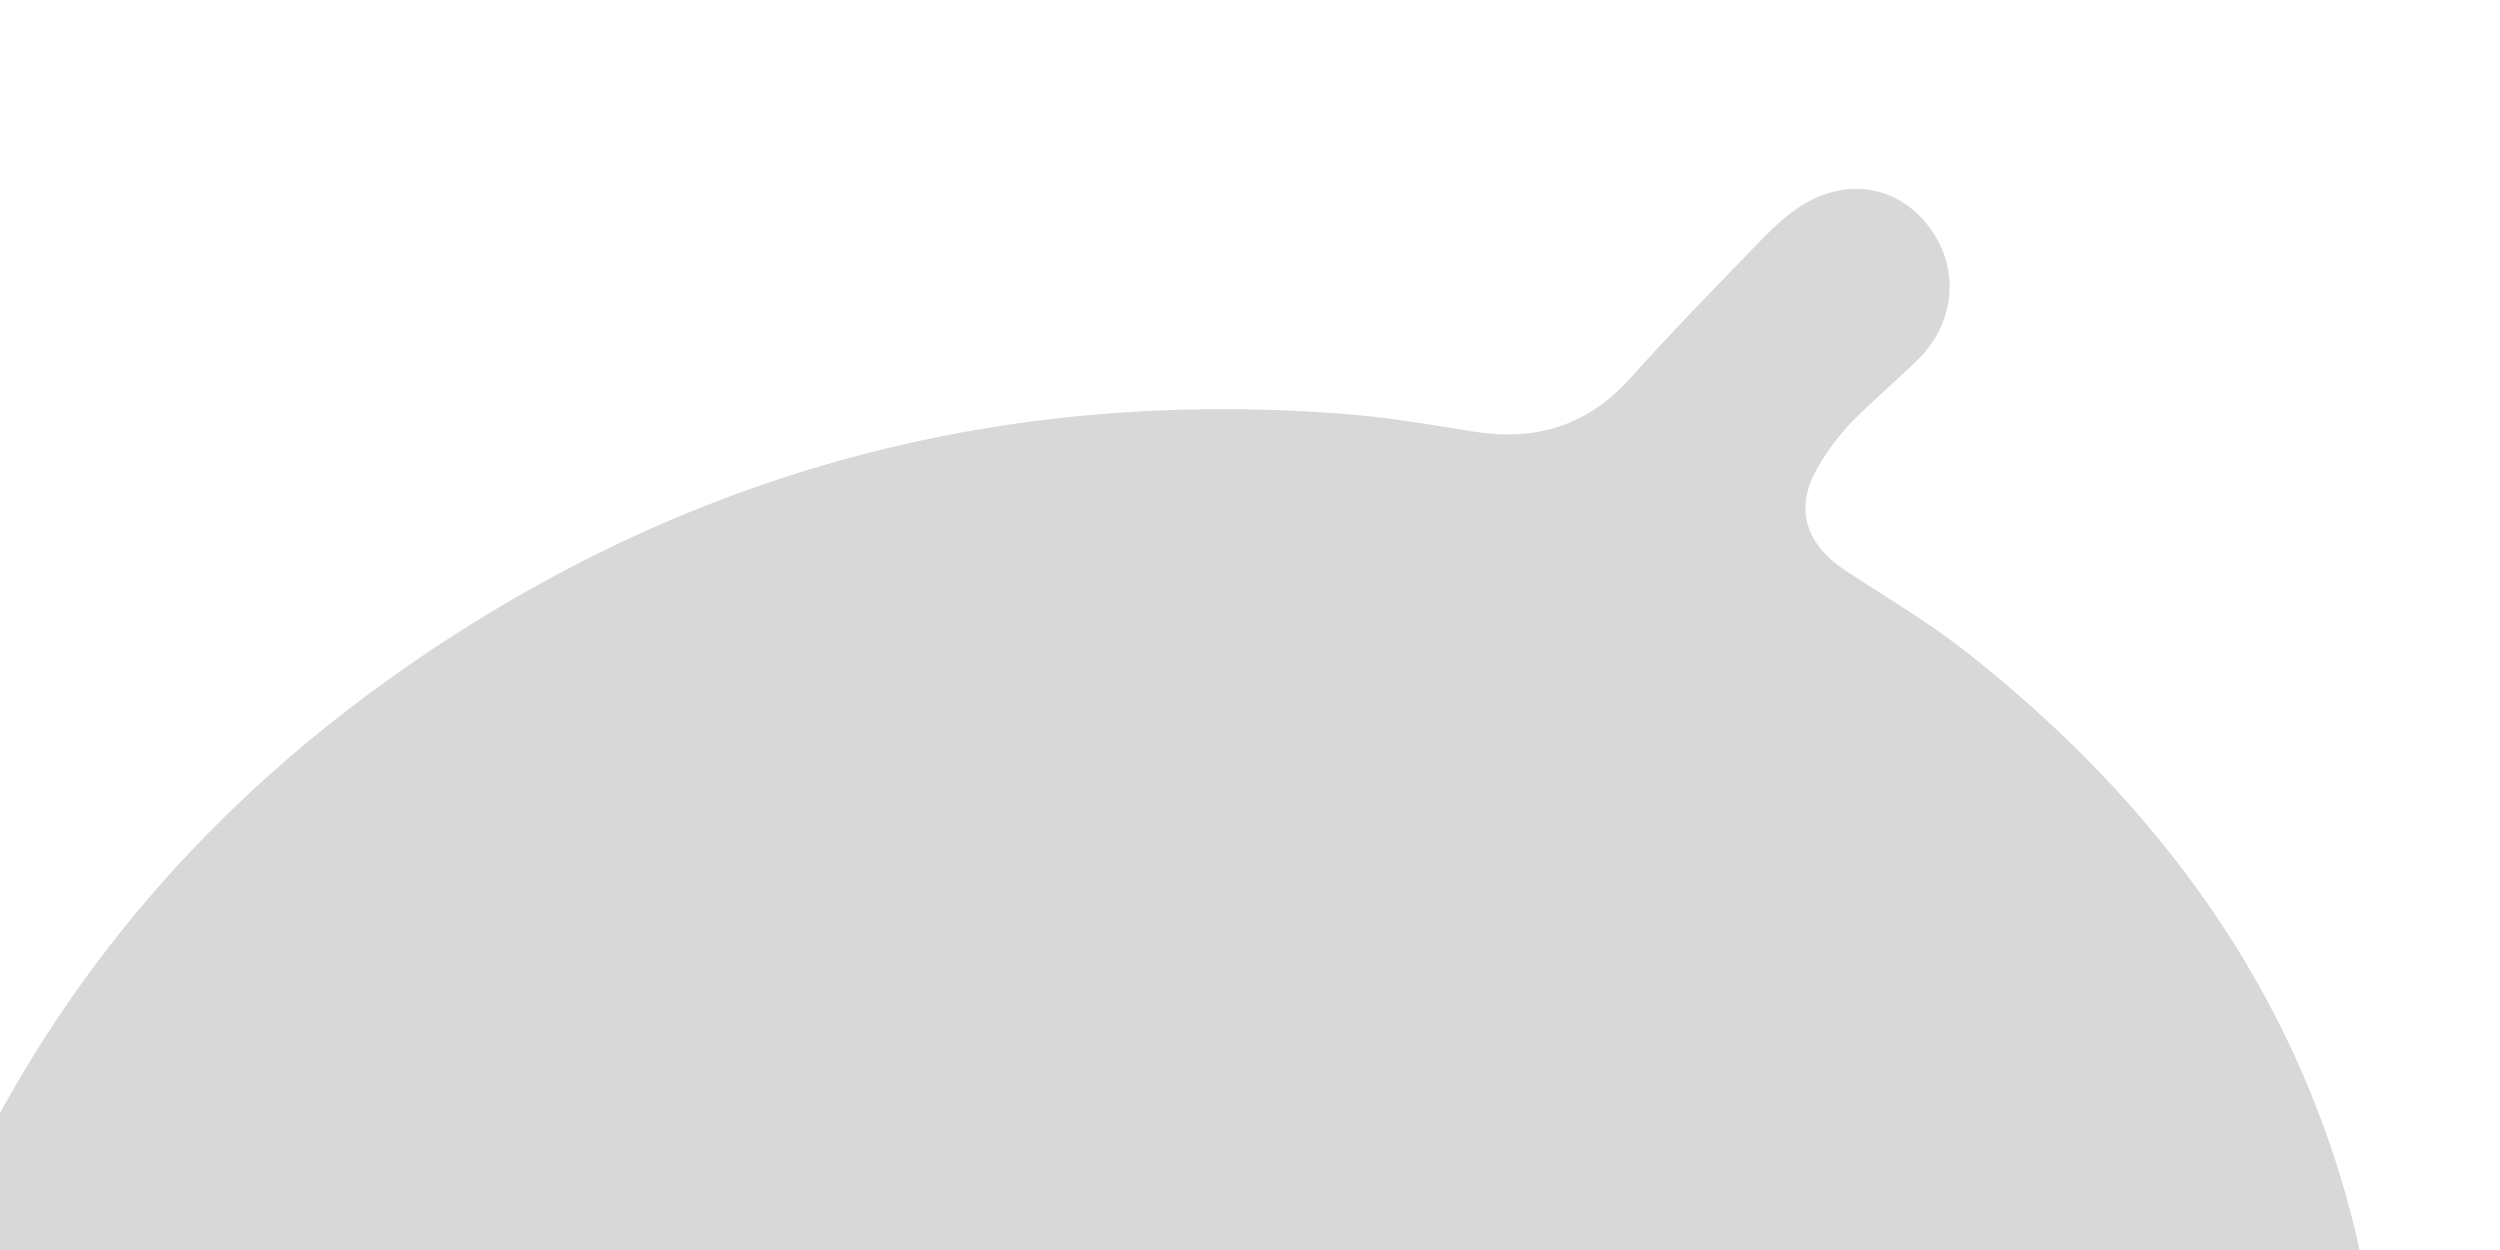 <?xml version="1.0" encoding="UTF-8"?>
<svg width="1440px" height="720px" viewBox="0 0 1440 720" version="1.1" xmlns="http://www.w3.org/2000/svg" xmlns:xlink="http://www.w3.org/1999/xlink">
    <!-- Generator: Sketch 61.2 (89653) - https://sketch.com -->
    <title>KYOHO_GRAPE_path</title>
    <desc>Created with Sketch.</desc>
    <g id="KYOHO_GRAPE_path" stroke="none" stroke-width="1" fill="none" fill-rule="evenodd">
        <path d="M-70.63,1097.88 C-103.56,954.39 -83.31,815.81 -21.47,683.48 C35.75,561.05 122.12,462.19 232.93,384.93 C396.87,270.68 579.16,222.56 778.22,238.73 C801.72,240.76 825.33,244.83 848.73,248.57 C884.38,254.29 914.2,245.37 938.76,218.17 C962.24,191.88 986.9,166.72 1011.28,141.5 C1017.8,134.65 1024.58,127.86 1032.28,122.14 C1058.59,102.28 1089.47,104.88 1108.94,127.92 C1129.31,152.04 1127.36,185.1 1104.16,207.71 C1091.86,219.57 1078.86,230.69 1066.76,242.88 C1059.51,250.43 1053.22,258.79 1047.96,267.67 C1033.52,291.17 1038.69,312.31 1062.41,328.26 C1085.44,343.46 1109.34,357.43 1131.1,374.36 C1309.88,514.37 1391.05,697.46 1370.52,923.81" id="Path" fill="#D8D8D8" fill-rule="nonzero"></path>
    </g>
</svg>